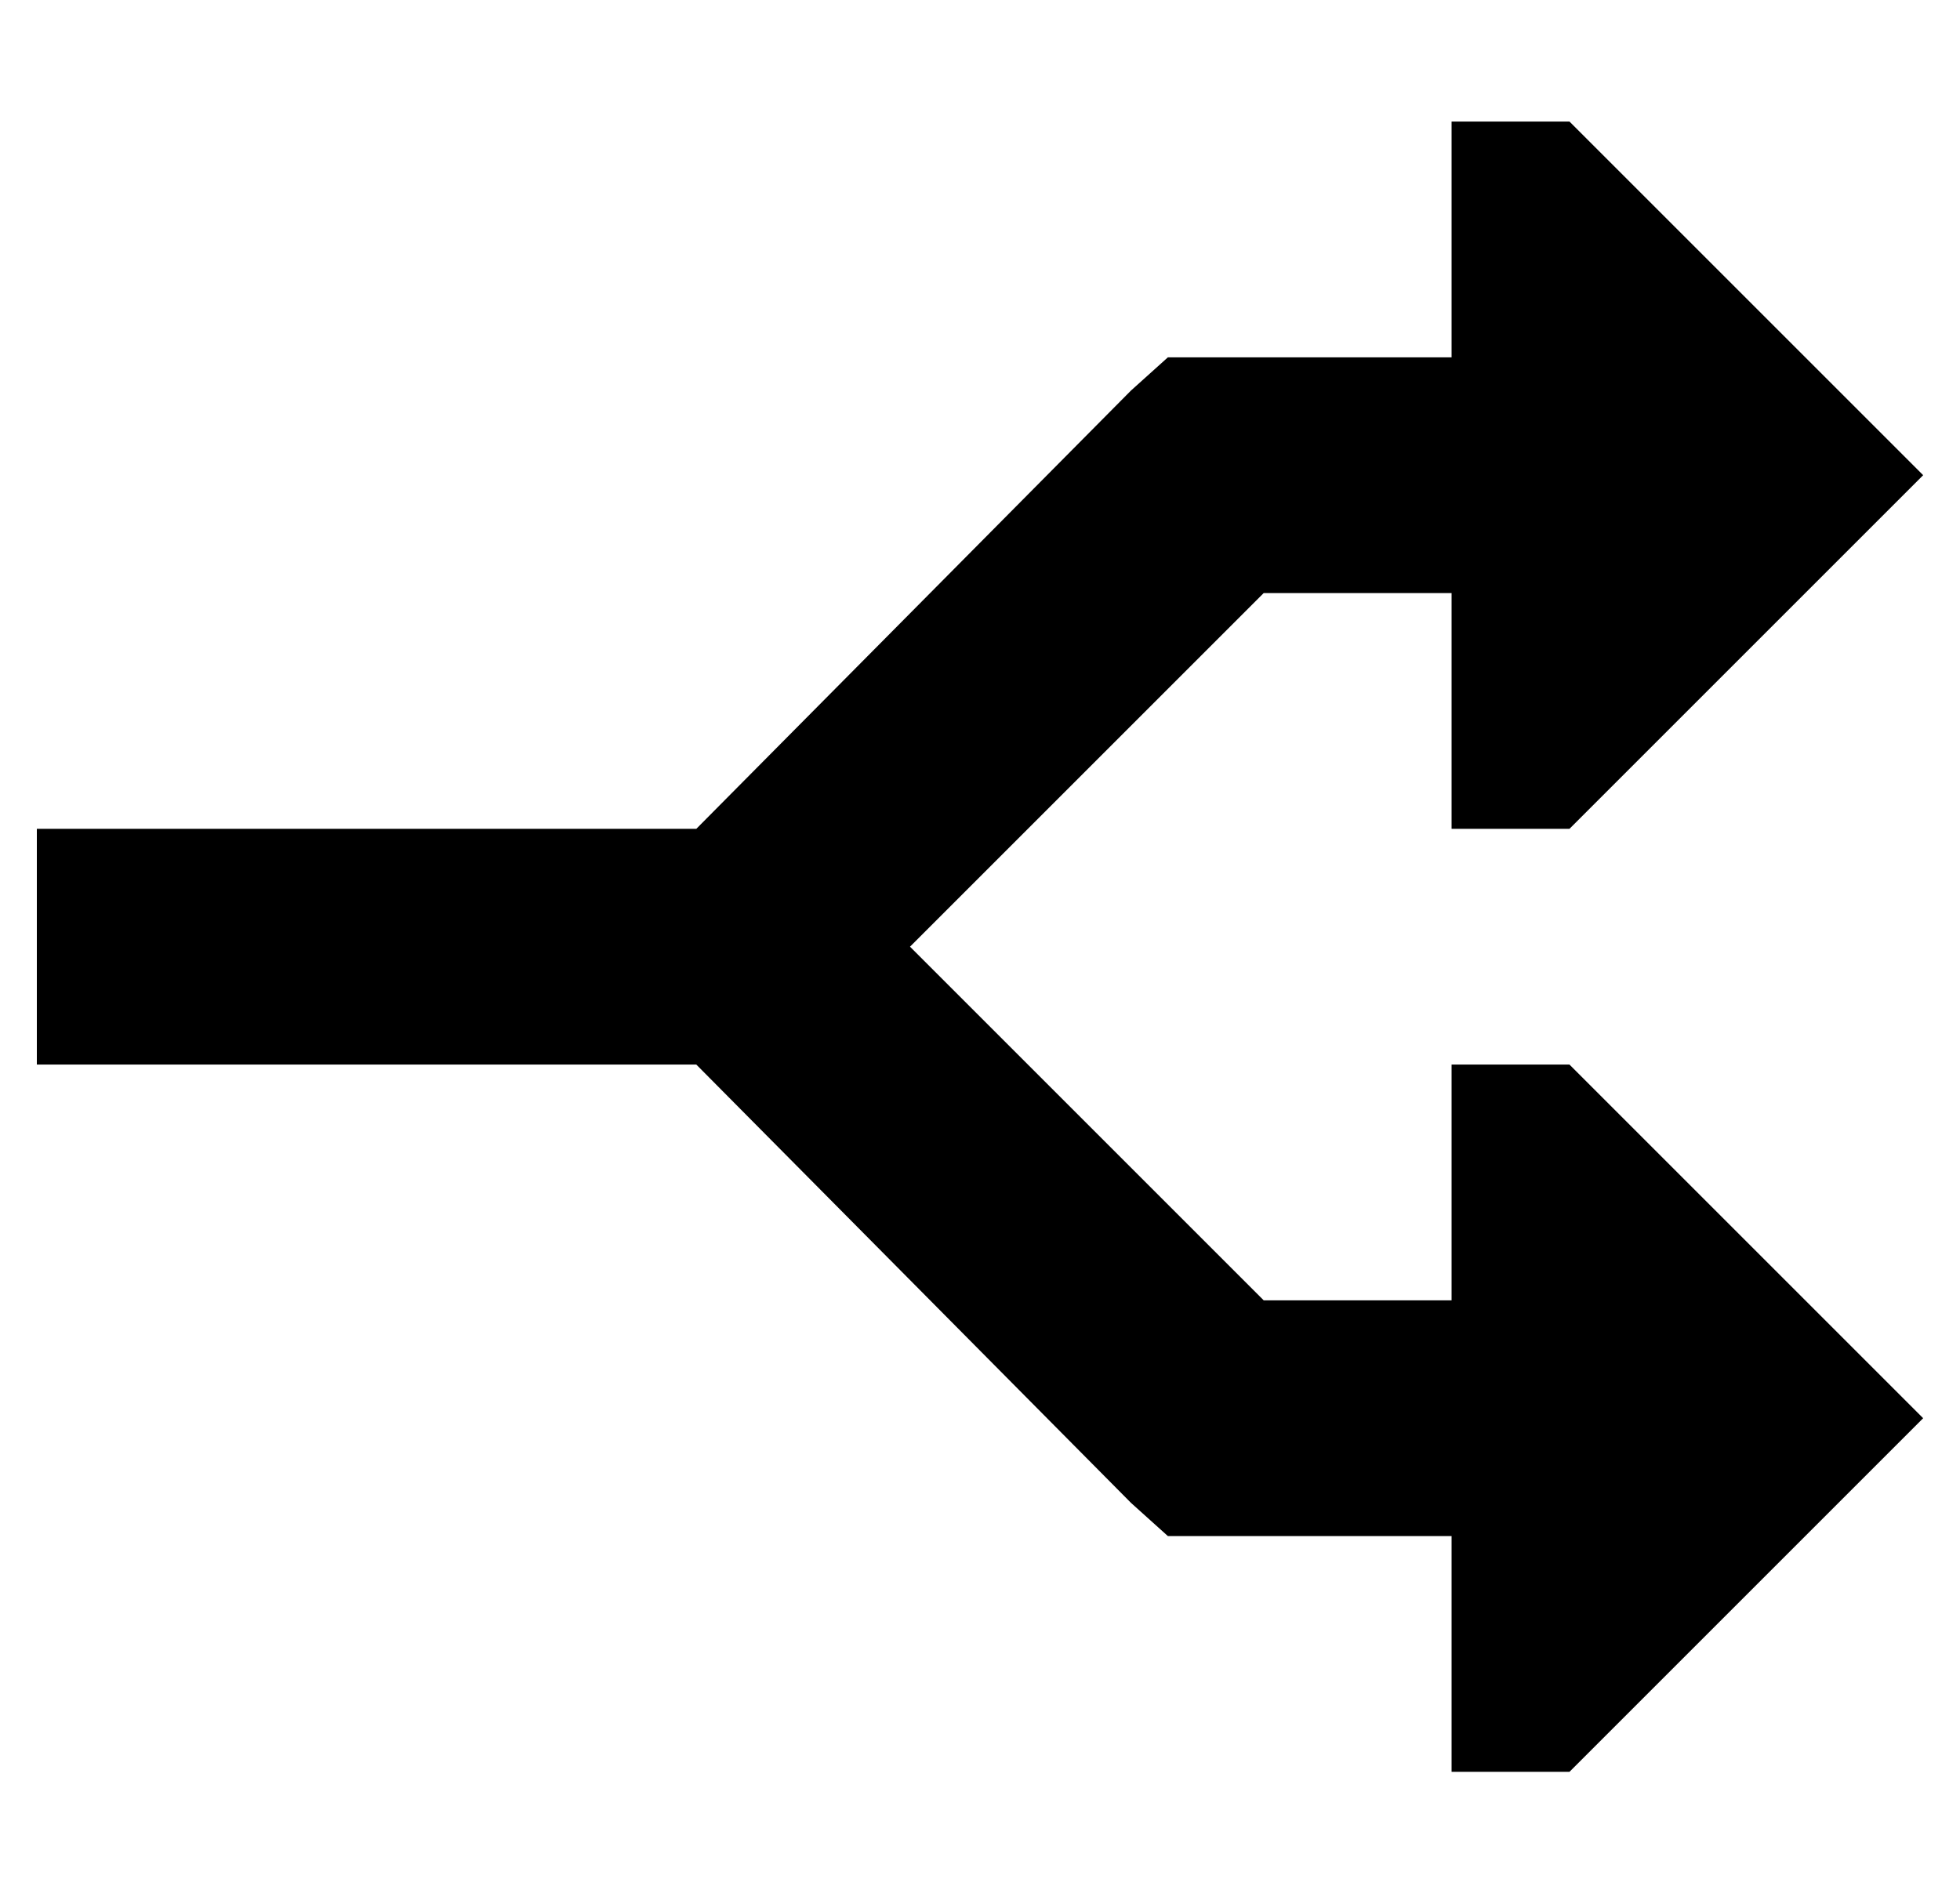 <?xml version="1.0" standalone="no"?>
<!DOCTYPE svg PUBLIC "-//W3C//DTD SVG 1.1//EN" "http://www.w3.org/Graphics/SVG/1.1/DTD/svg11.dtd" >
<svg xmlns="http://www.w3.org/2000/svg" xmlns:xlink="http://www.w3.org/1999/xlink" version="1.1" viewBox="-10 -40 532 512">
   <path fill="currentColor"
d="M416 -7l96 96l-96 -96l96 96l-96 96v0h-32v0v-64v0h-51v0l-96 96v0l96 96v0h51v0v-64v0h32v0l96 96v0l-96 96v0h-32v0v-64v0h-64h-13l-10 -9v0l-118 -119v0h-147h-32v-64v0h32h147l118 -119v0l10 -9v0h13h64v-64v0h32v0z" />
</svg>
